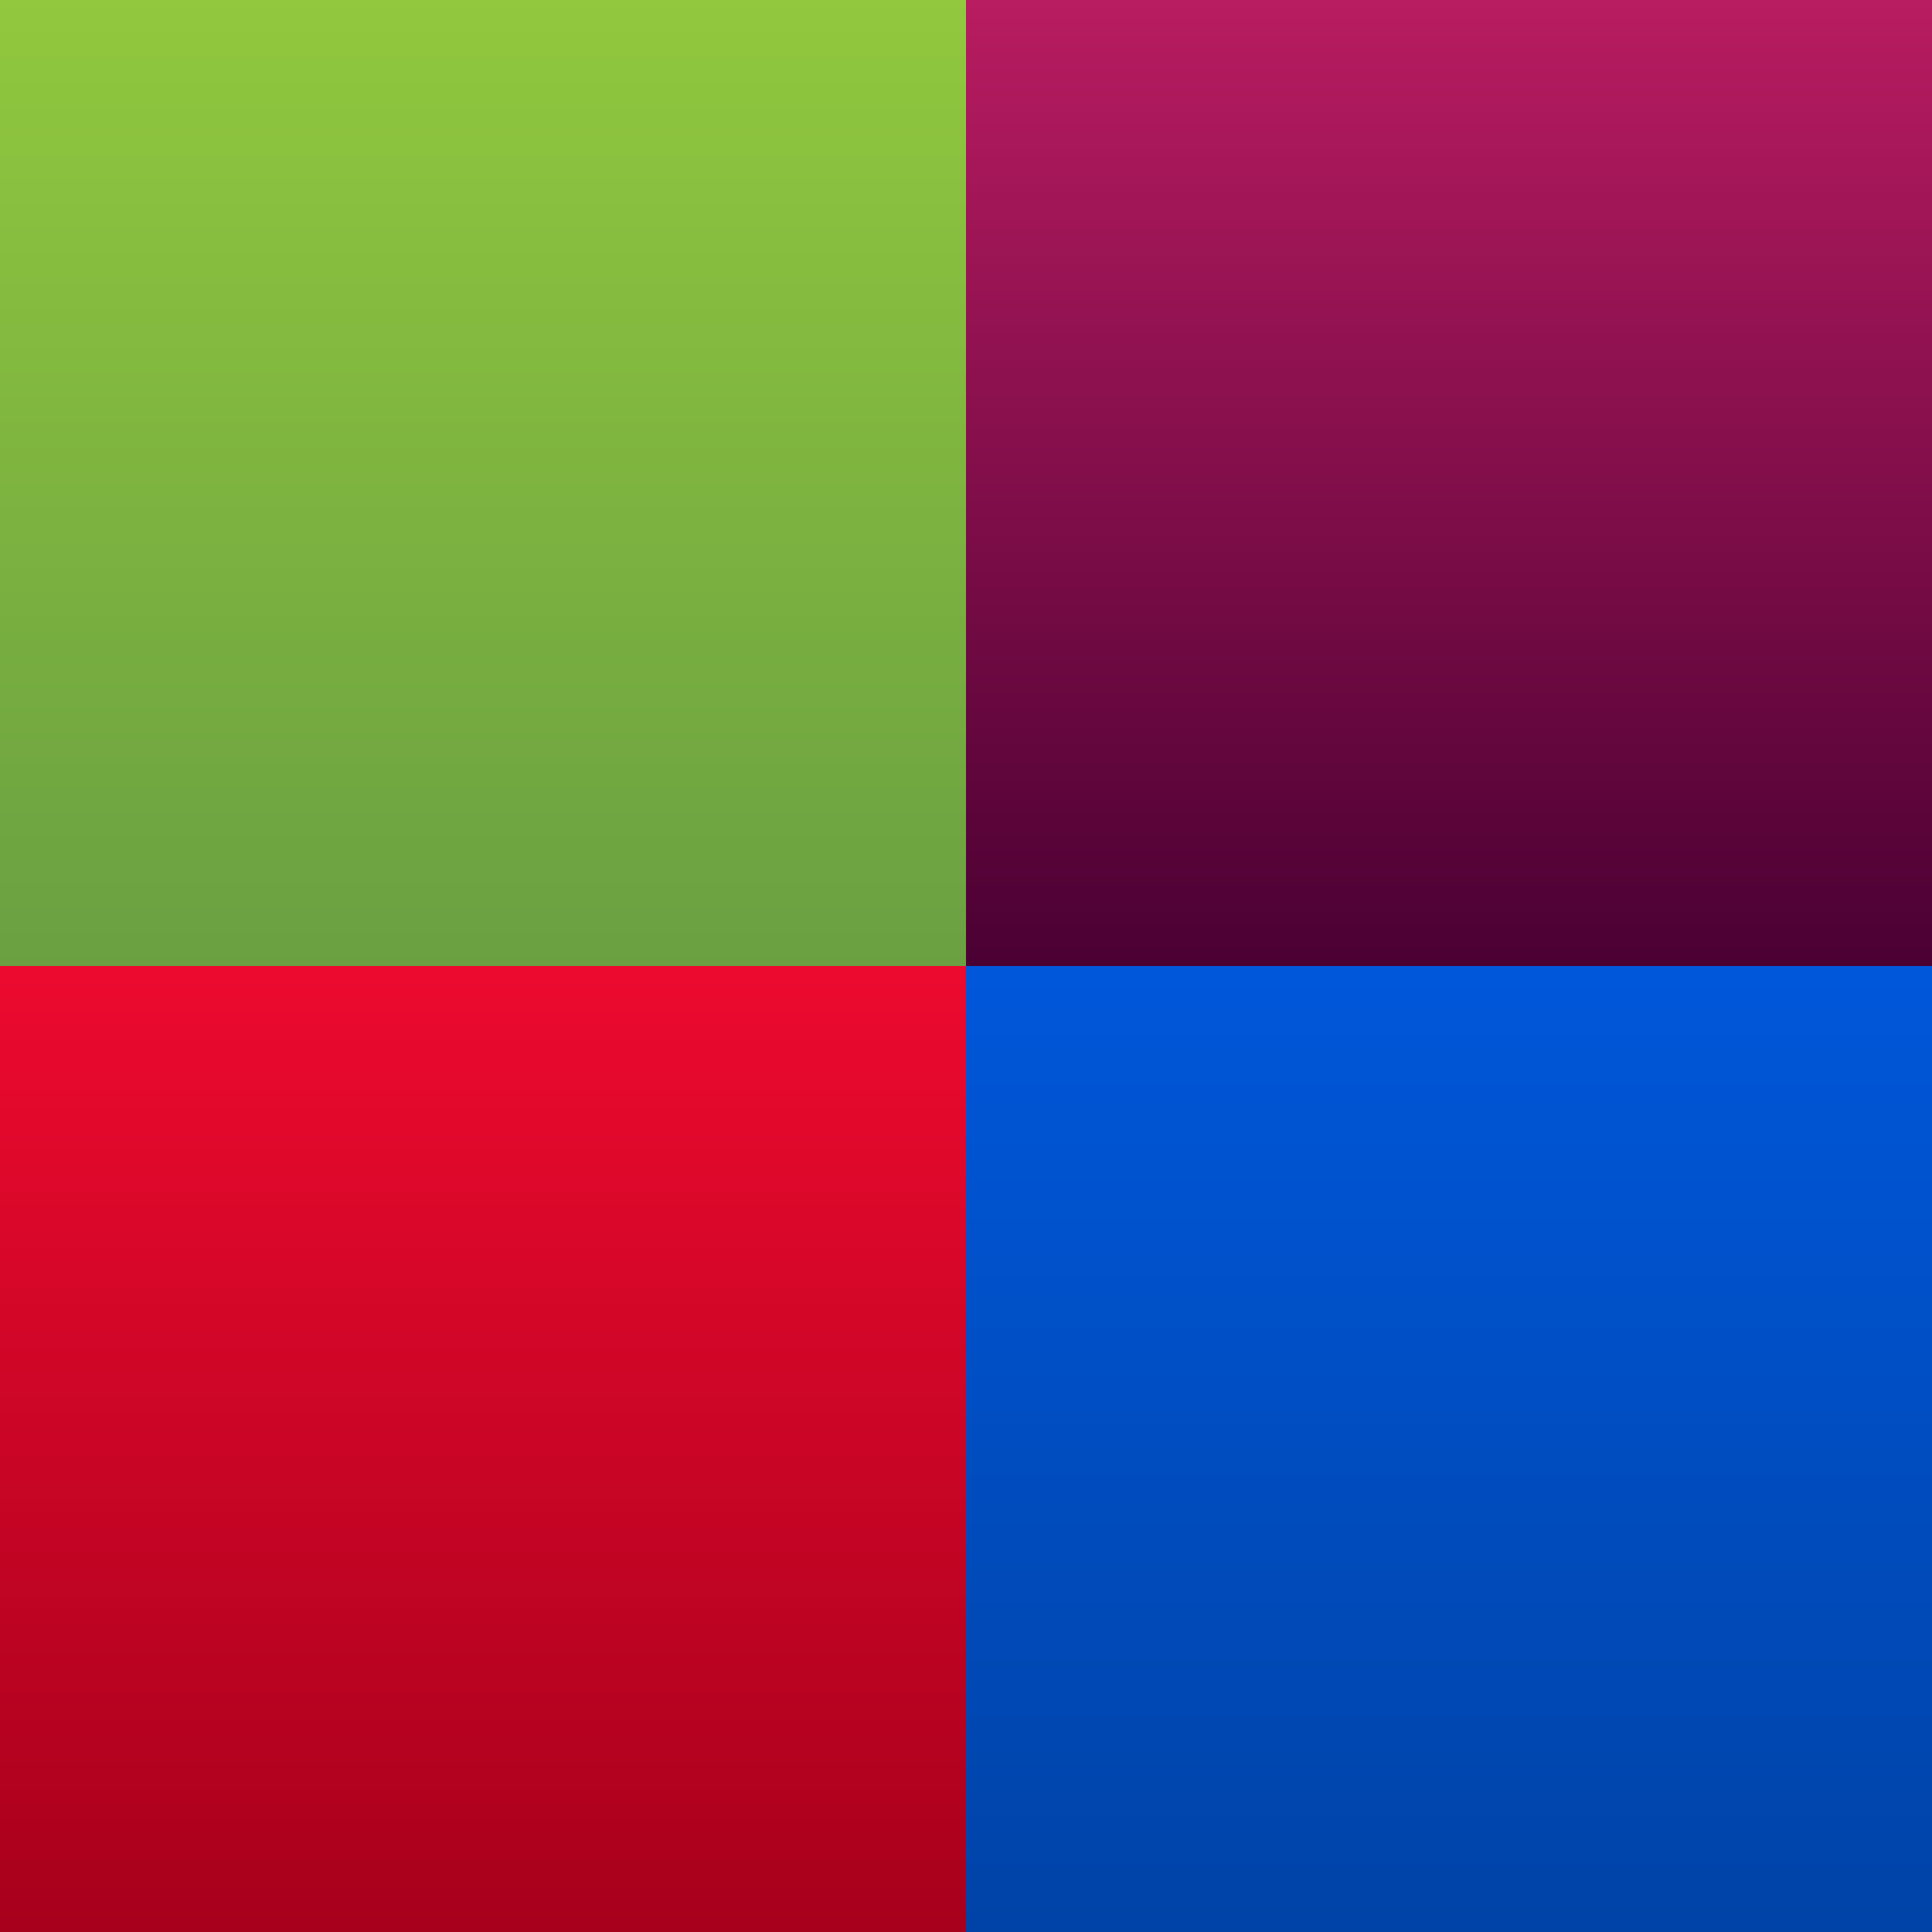 <?xml version="1.0" encoding="UTF-8" standalone="no"?>
<svg width="25px" height="25px" viewBox="0 0 25 25" version="1.1" xmlns="http://www.w3.org/2000/svg" xmlns:xlink="http://www.w3.org/1999/xlink" xmlns:sketch="http://www.bohemiancoding.com/sketch/ns">
    <!-- Generator: Sketch 3.2.2 (9983) - http://www.bohemiancoding.com/sketch -->
    <title>category-multi</title>
    <desc>Created with Sketch.</desc>
    <defs>
        <linearGradient x1="50%" y1="0%" x2="50%" y2="100%" id="linearGradient-1">
            <stop stop-color="#91C83E" offset="0%"></stop>
            <stop stop-color="#6AA041" offset="100%"></stop>
        </linearGradient>
        <linearGradient x1="50%" y1="0%" x2="50%" y2="100%" id="linearGradient-2">
            <stop stop-color="#B91C61" offset="0%"></stop>
            <stop stop-color="#4A0033" offset="100%"></stop>
        </linearGradient>
        <linearGradient x1="50%" y1="0%" x2="50%" y2="100%" id="linearGradient-3">
            <stop stop-color="#ED0A2F" offset="0%"></stop>
            <stop stop-color="#A7001C" offset="100%"></stop>
        </linearGradient>
        <linearGradient x1="50%" y1="0%" x2="50%" y2="100%" id="linearGradient-4">
            <stop stop-color="#0057DA" offset="0%"></stop>
            <stop stop-color="#0043A7" offset="100%"></stop>
        </linearGradient>
    </defs>
    <g id="Page-1" stroke="none" stroke-width="1" fill="none" fill-rule="evenodd" sketch:type="MSPage">
        <g id="category-multi" sketch:type="MSArtboardGroup">
            <rect id="Square-1" fill="url(#linearGradient-1)" sketch:type="MSShapeGroup" x="0" y="0" width="12.5" height="12.5"></rect>
            <rect id="Square-2" fill="url(#linearGradient-2)" sketch:type="MSShapeGroup" x="12.5" y="0" width="12.5" height="12.5"></rect>
            <rect id="Square-3" fill="url(#linearGradient-3)" sketch:type="MSShapeGroup" x="0" y="12.5" width="12.5" height="12.5"></rect>
            <rect id="Square-4" fill="url(#linearGradient-4)" sketch:type="MSShapeGroup" x="12.5" y="12.5" width="12.5" height="12.5"></rect>
        </g>
    </g>
</svg>